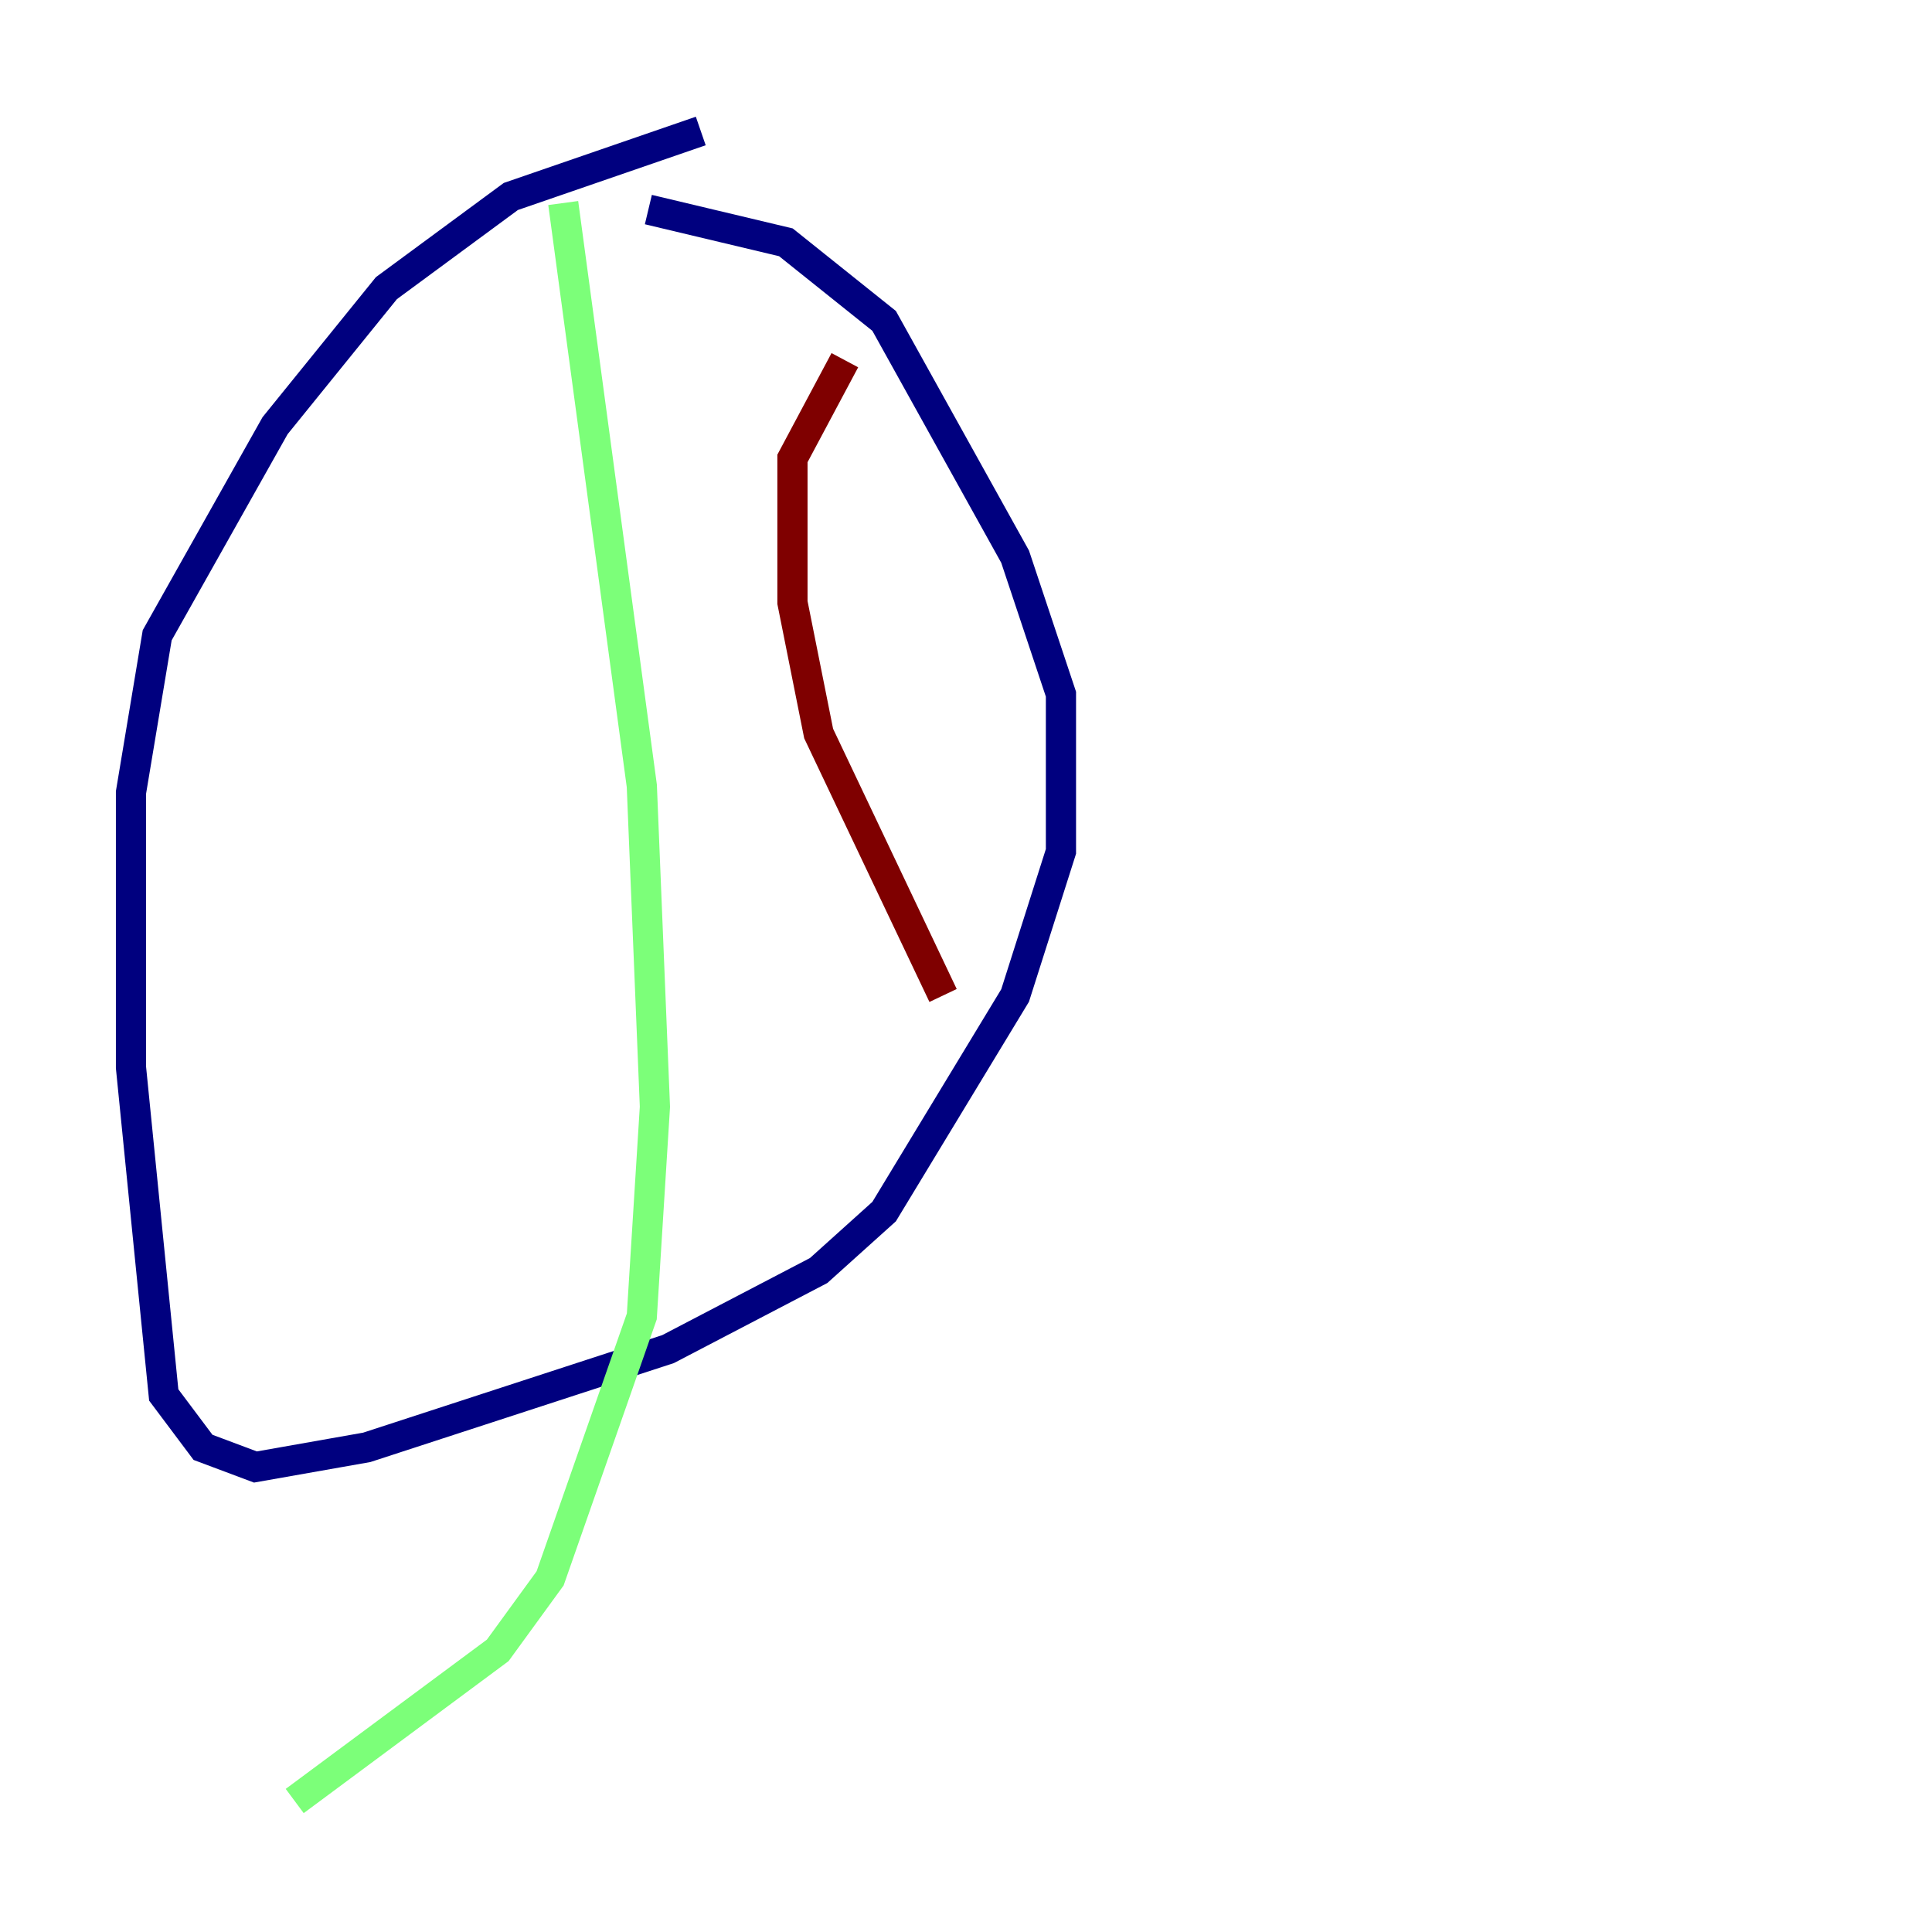 <?xml version="1.0" encoding="utf-8" ?>
<svg baseProfile="tiny" height="128" version="1.2" viewBox="0,0,128,128" width="128" xmlns="http://www.w3.org/2000/svg" xmlns:ev="http://www.w3.org/2001/xml-events" xmlns:xlink="http://www.w3.org/1999/xlink"><defs /><polyline fill="none" points="46.427,8.678 33.844,13.017 25.6,19.091 18.224,28.203 10.414,42.088 8.678,52.502 8.678,70.725 10.848,92.42 13.451,95.891 16.922,97.193 24.298,95.891 44.258,89.383 54.237,84.176 58.576,80.271 67.254,65.953 70.291,56.407 70.291,45.993 67.254,36.881 58.576,21.261 52.068,16.054 42.956,13.885" stroke="#00007f" stroke-width="2" /><polyline fill="none" points="37.315,13.451 42.522,52.068 43.39,73.329 42.522,87.214 36.447,104.57 32.976,109.342 19.525,119.322" stroke="#7cff79" stroke-width="2" /><polyline fill="none" points="55.973,23.864 52.502,30.373 52.502,39.919 54.237,48.597 62.481,65.953" stroke="#7f0000" stroke-width="2" /></svg>